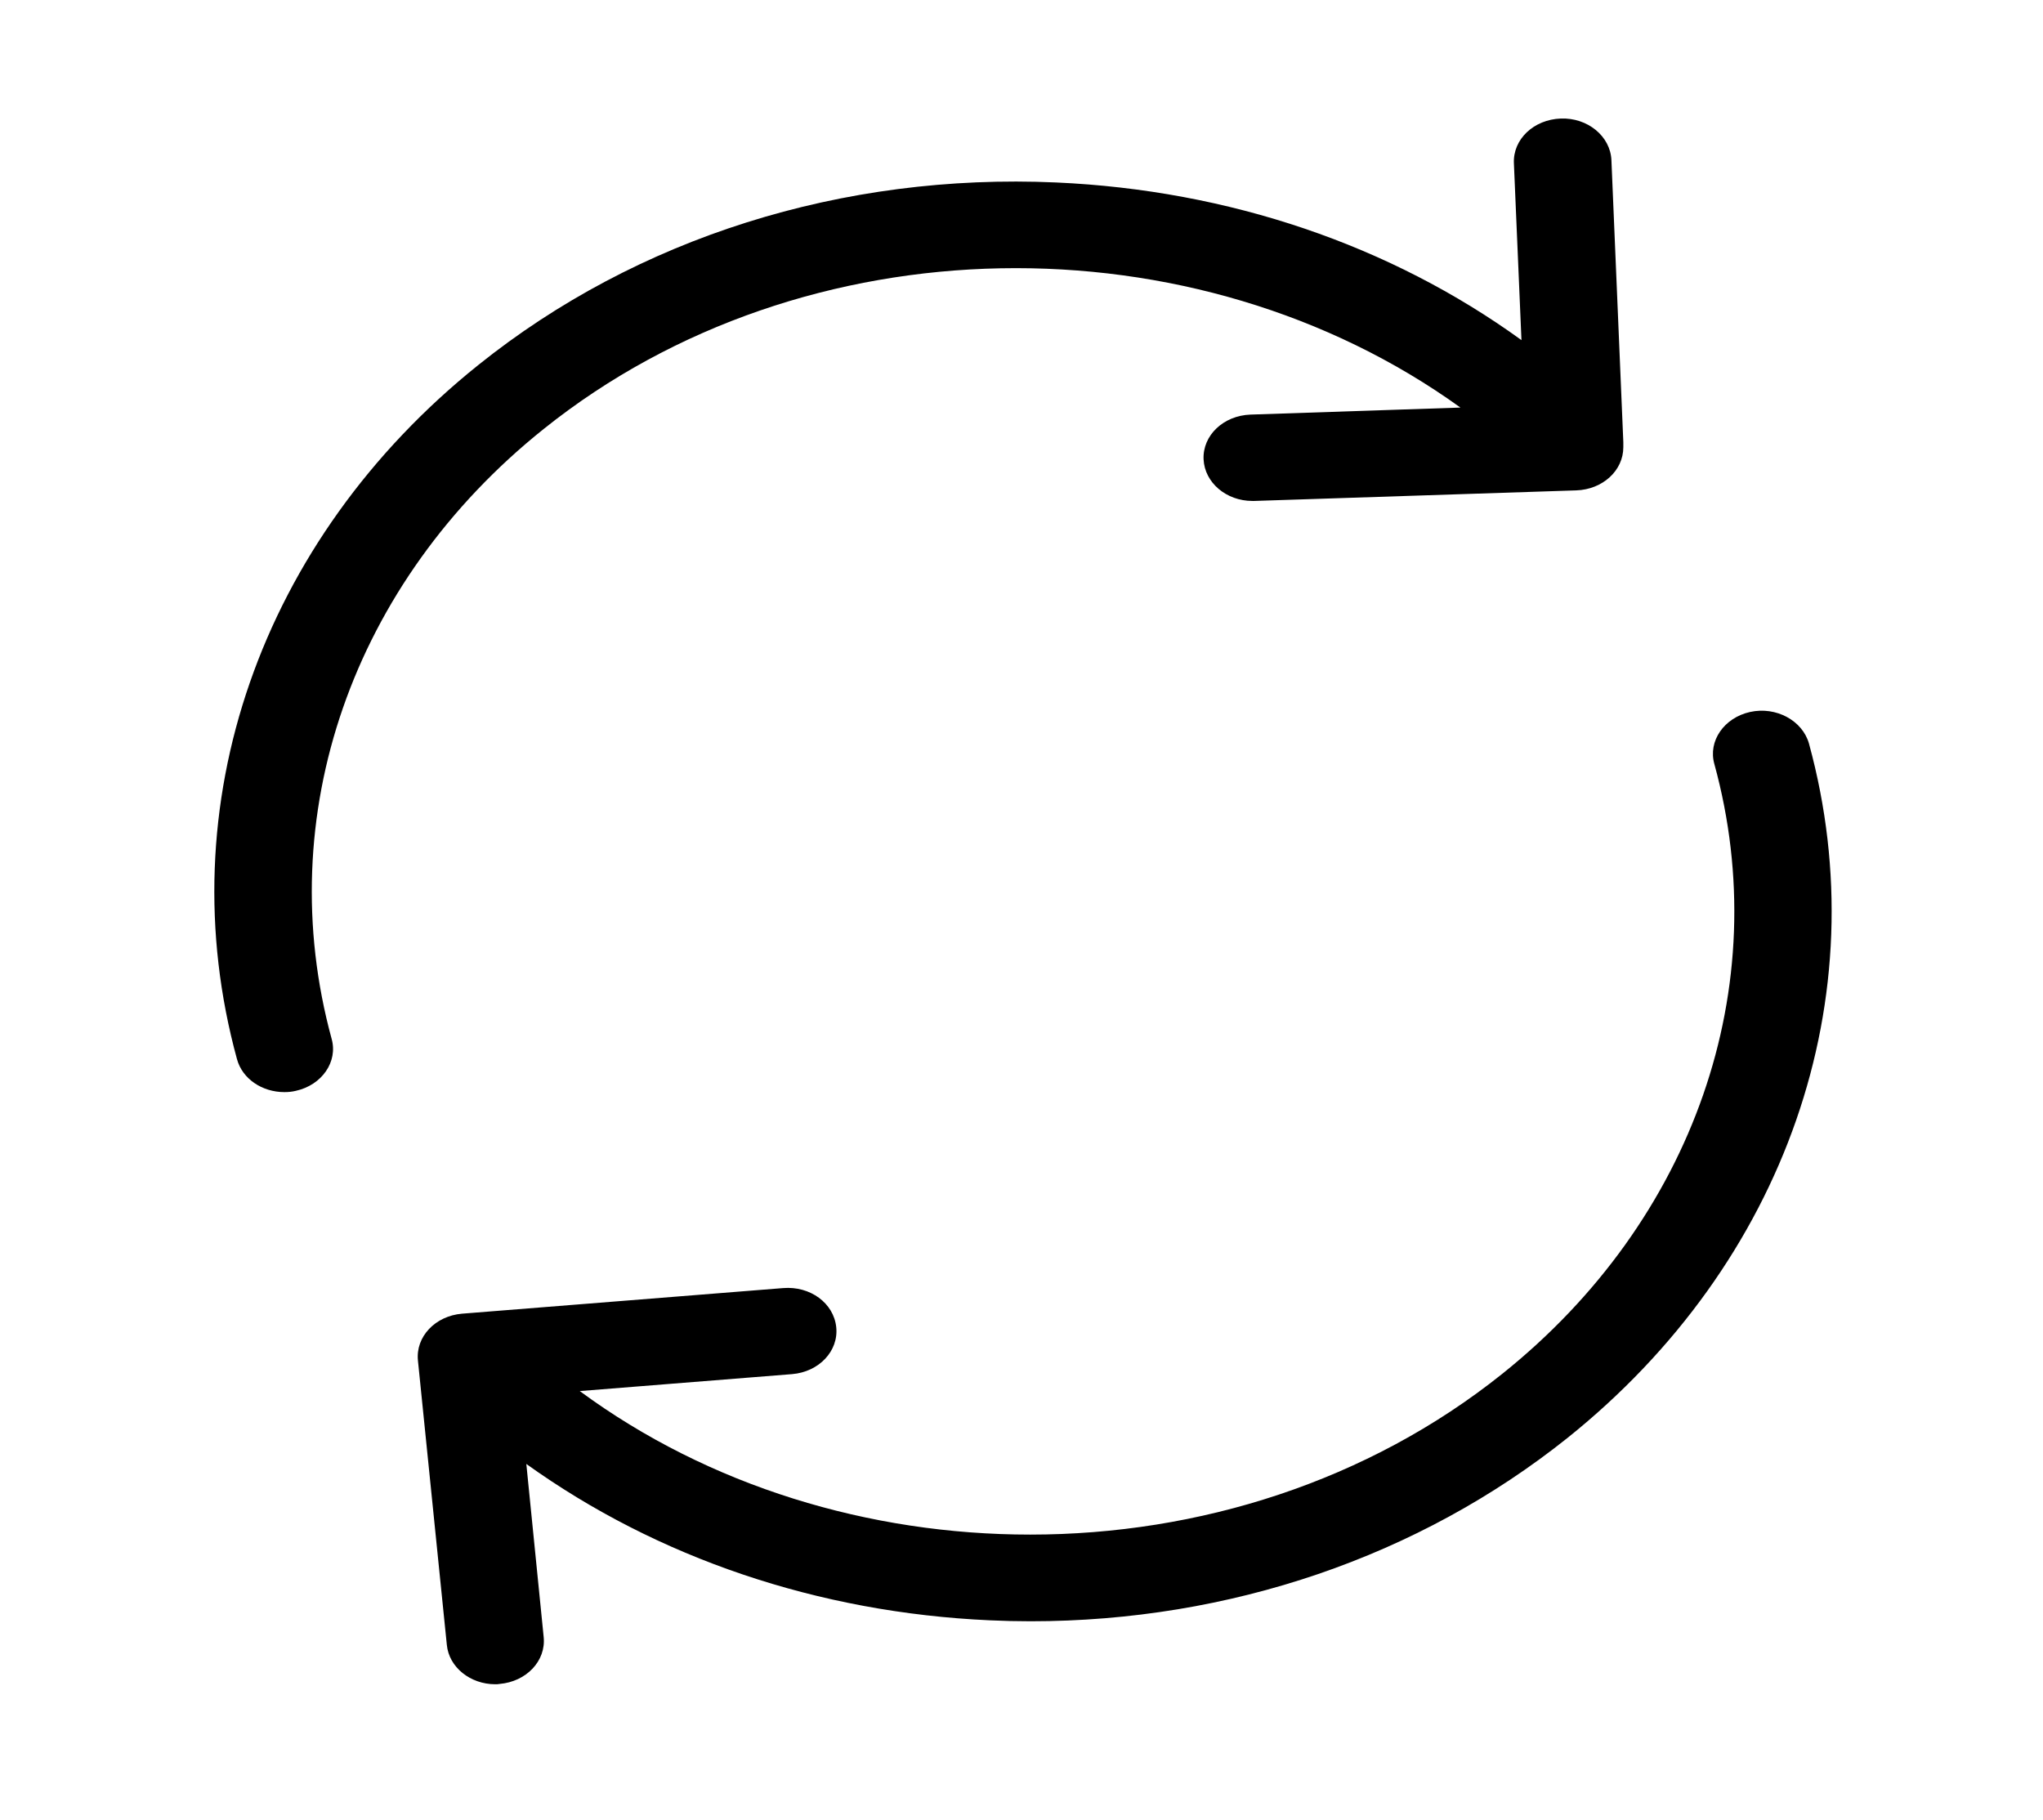 <svg width="64" height="57" viewBox="0 0 64 57" fill="none" xmlns="http://www.w3.org/2000/svg">
<path d="M17.031 13.438C25.212 6.888 37.455 6.788 45.75 12.767L39.175 12.987C38.327 13.017 37.67 13.638 37.704 14.389C37.738 15.121 38.417 15.692 39.232 15.692C39.255 15.692 39.266 15.692 39.289 15.692L49.382 15.361C50.208 15.331 50.853 14.74 50.853 14.009V13.909C50.853 13.889 50.853 13.879 50.853 13.859V13.849L50.48 5.015C50.446 4.264 49.733 3.683 48.896 3.713C48.047 3.743 47.391 4.364 47.425 5.115L47.662 10.654C43.555 7.679 38.496 5.957 33.088 5.716C26.389 5.416 19.95 7.449 14.982 11.435C8.148 16.913 5.251 25.246 7.424 33.178C7.593 33.799 8.216 34.21 8.906 34.21C9.03 34.21 9.144 34.2 9.268 34.17C10.083 33.99 10.592 33.259 10.388 32.538C8.487 25.567 11.022 18.245 17.031 13.438Z" fill="black"/>
<path d="M56.669 23.293C56.466 22.572 55.64 22.122 54.825 22.302C54.01 22.482 53.501 23.213 53.705 23.934C55.617 30.905 53.071 38.226 47.062 43.034C42.842 46.409 37.546 48.071 32.273 48.071C27.237 48.071 22.213 46.559 18.162 43.575L24.816 43.044C25.653 42.974 26.276 42.323 26.196 41.571C26.117 40.82 25.382 40.279 24.533 40.349L14.473 41.151C13.636 41.221 13.014 41.872 13.093 42.623L13.998 51.527C14.066 52.228 14.734 52.759 15.514 52.759C15.56 52.759 15.605 52.759 15.65 52.749C16.488 52.678 17.11 52.028 17.031 51.276L16.488 45.858C20.595 48.803 25.631 50.515 31.006 50.756C31.436 50.776 31.866 50.786 32.284 50.786C38.519 50.786 44.449 48.763 49.111 45.037C55.945 39.558 58.842 31.235 56.669 23.293Z" fill="black"/>
</svg>
